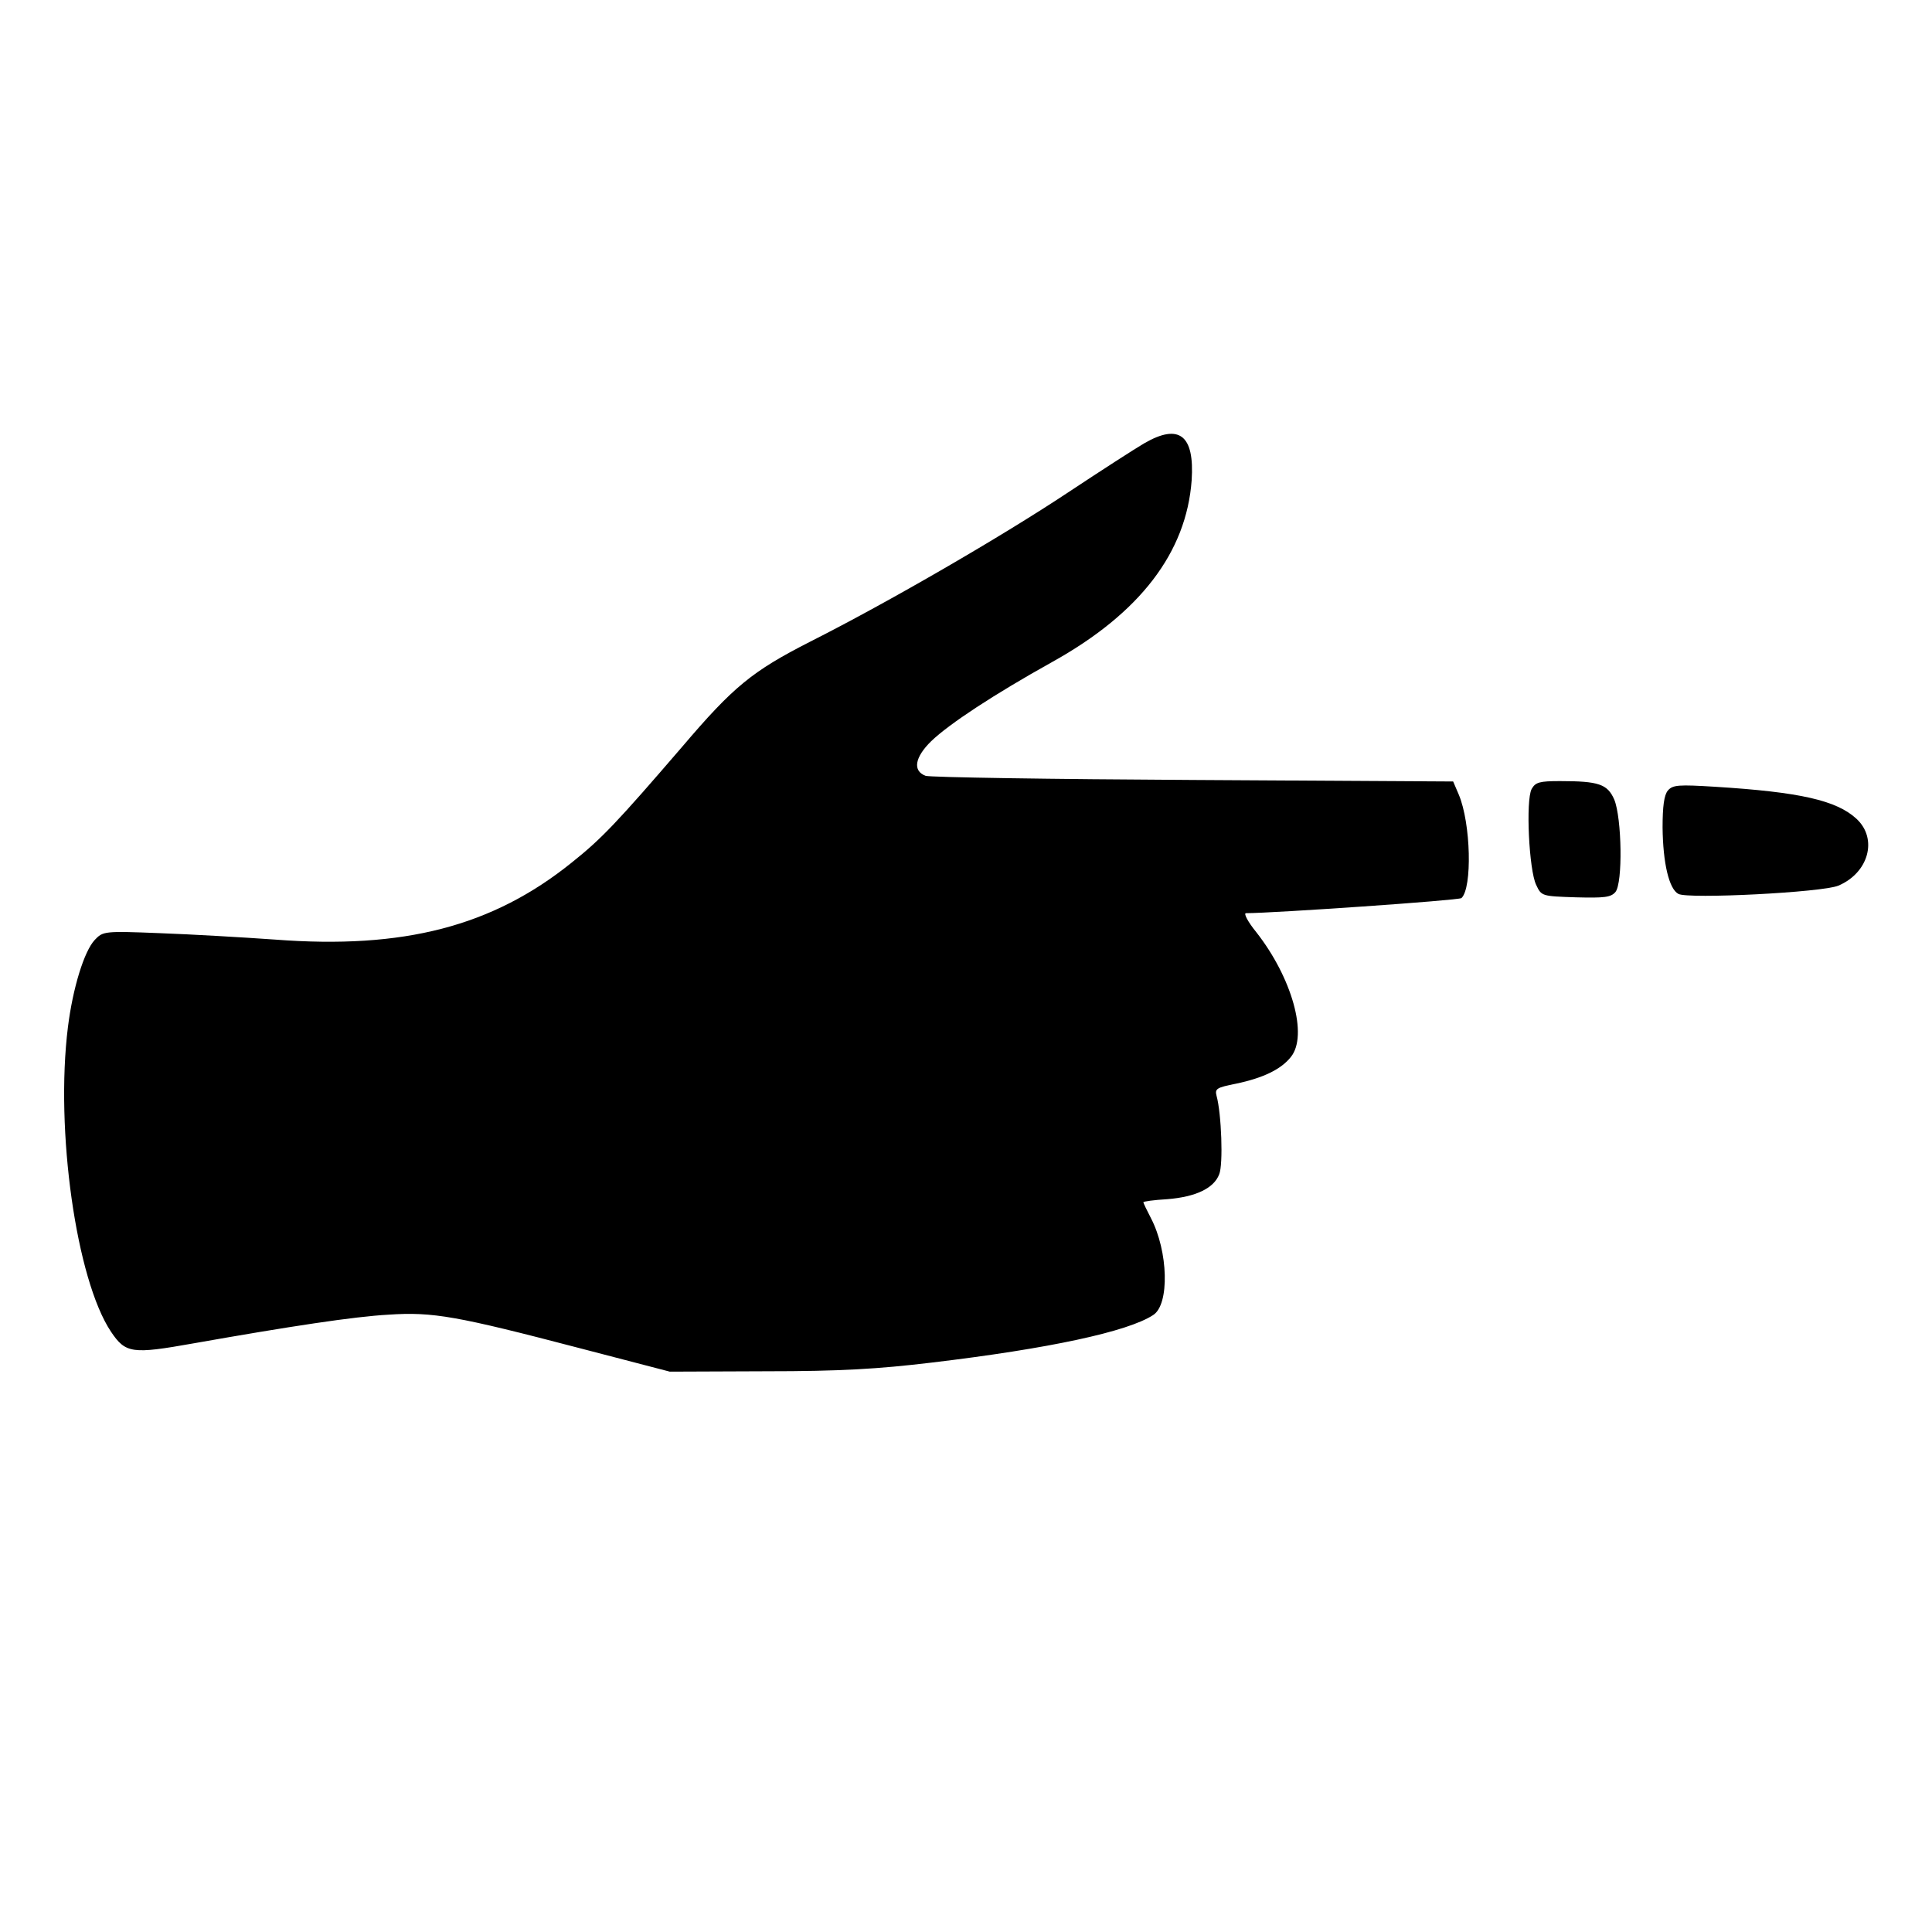 <?xml version="1.0" standalone="no"?>
<!DOCTYPE svg PUBLIC "-//W3C//DTD SVG 20010904//EN"
 "http://www.w3.org/TR/2001/REC-SVG-20010904/DTD/svg10.dtd">
<svg version="1.0" xmlns="http://www.w3.org/2000/svg"
 width="512pt" height="512pt" viewBox="0 0 512 512"
 preserveAspectRatio="xMidYMid meet">
<g transform="translate(0,512) scale(0.1,-0.1)"
fill="#000000" stroke="none">
<path d="M3032 3945 c-24 -14 -114 -72 -200 -129 -176 -117 -478 -292 -684
-396 -155 -79 -204 -119 -341 -280 -173 -201 -213 -243 -292 -306 -210 -169
-445 -230 -786 -204 -85 6 -222 14 -305 17 -149 6 -151 5 -173 -18 -28 -30
-58 -127 -71 -231 -34 -273 22 -669 114 -807 39 -58 56 -60 219 -31 255 45
425 71 517 76 117 8 182 -4 507 -89 l238 -62 255 1 c197 0 297 6 439 23 311
37 520 82 587 126 44 28 40 169 -6 257 -11 21 -20 40 -20 42 0 2 28 6 63 8 76
6 124 29 138 66 11 26 6 161 -7 208 -5 19 1 22 51 32 72 15 120 38 146 71 46
57 3 210 -92 331 -22 27 -34 50 -27 50 72 0 565 34 571 40 29 27 25 198 -7
274 l-15 35 -688 4 c-378 2 -698 7 -710 11 -35 13 -29 49 15 92 48 46 165 123
321 210 232 129 355 290 369 481 8 120 -33 152 -126 98z"/>
<path d="M4059 3029 c-16 -30 -7 -215 12 -254 14 -30 15 -30 105 -33 76 -2 93
0 105 14 20 24 17 196 -3 245 -18 41 -41 49 -144 49 -54 0 -65 -3 -75 -21z"/>
<path d="M4420 3025 c-10 -12 -14 -42 -14 -98 1 -94 17 -163 42 -176 26 -14
382 4 424 22 80 34 105 124 48 177 -53 49 -150 71 -375 85 -97 6 -112 5 -125
-10z"/>
</g>
</svg>
